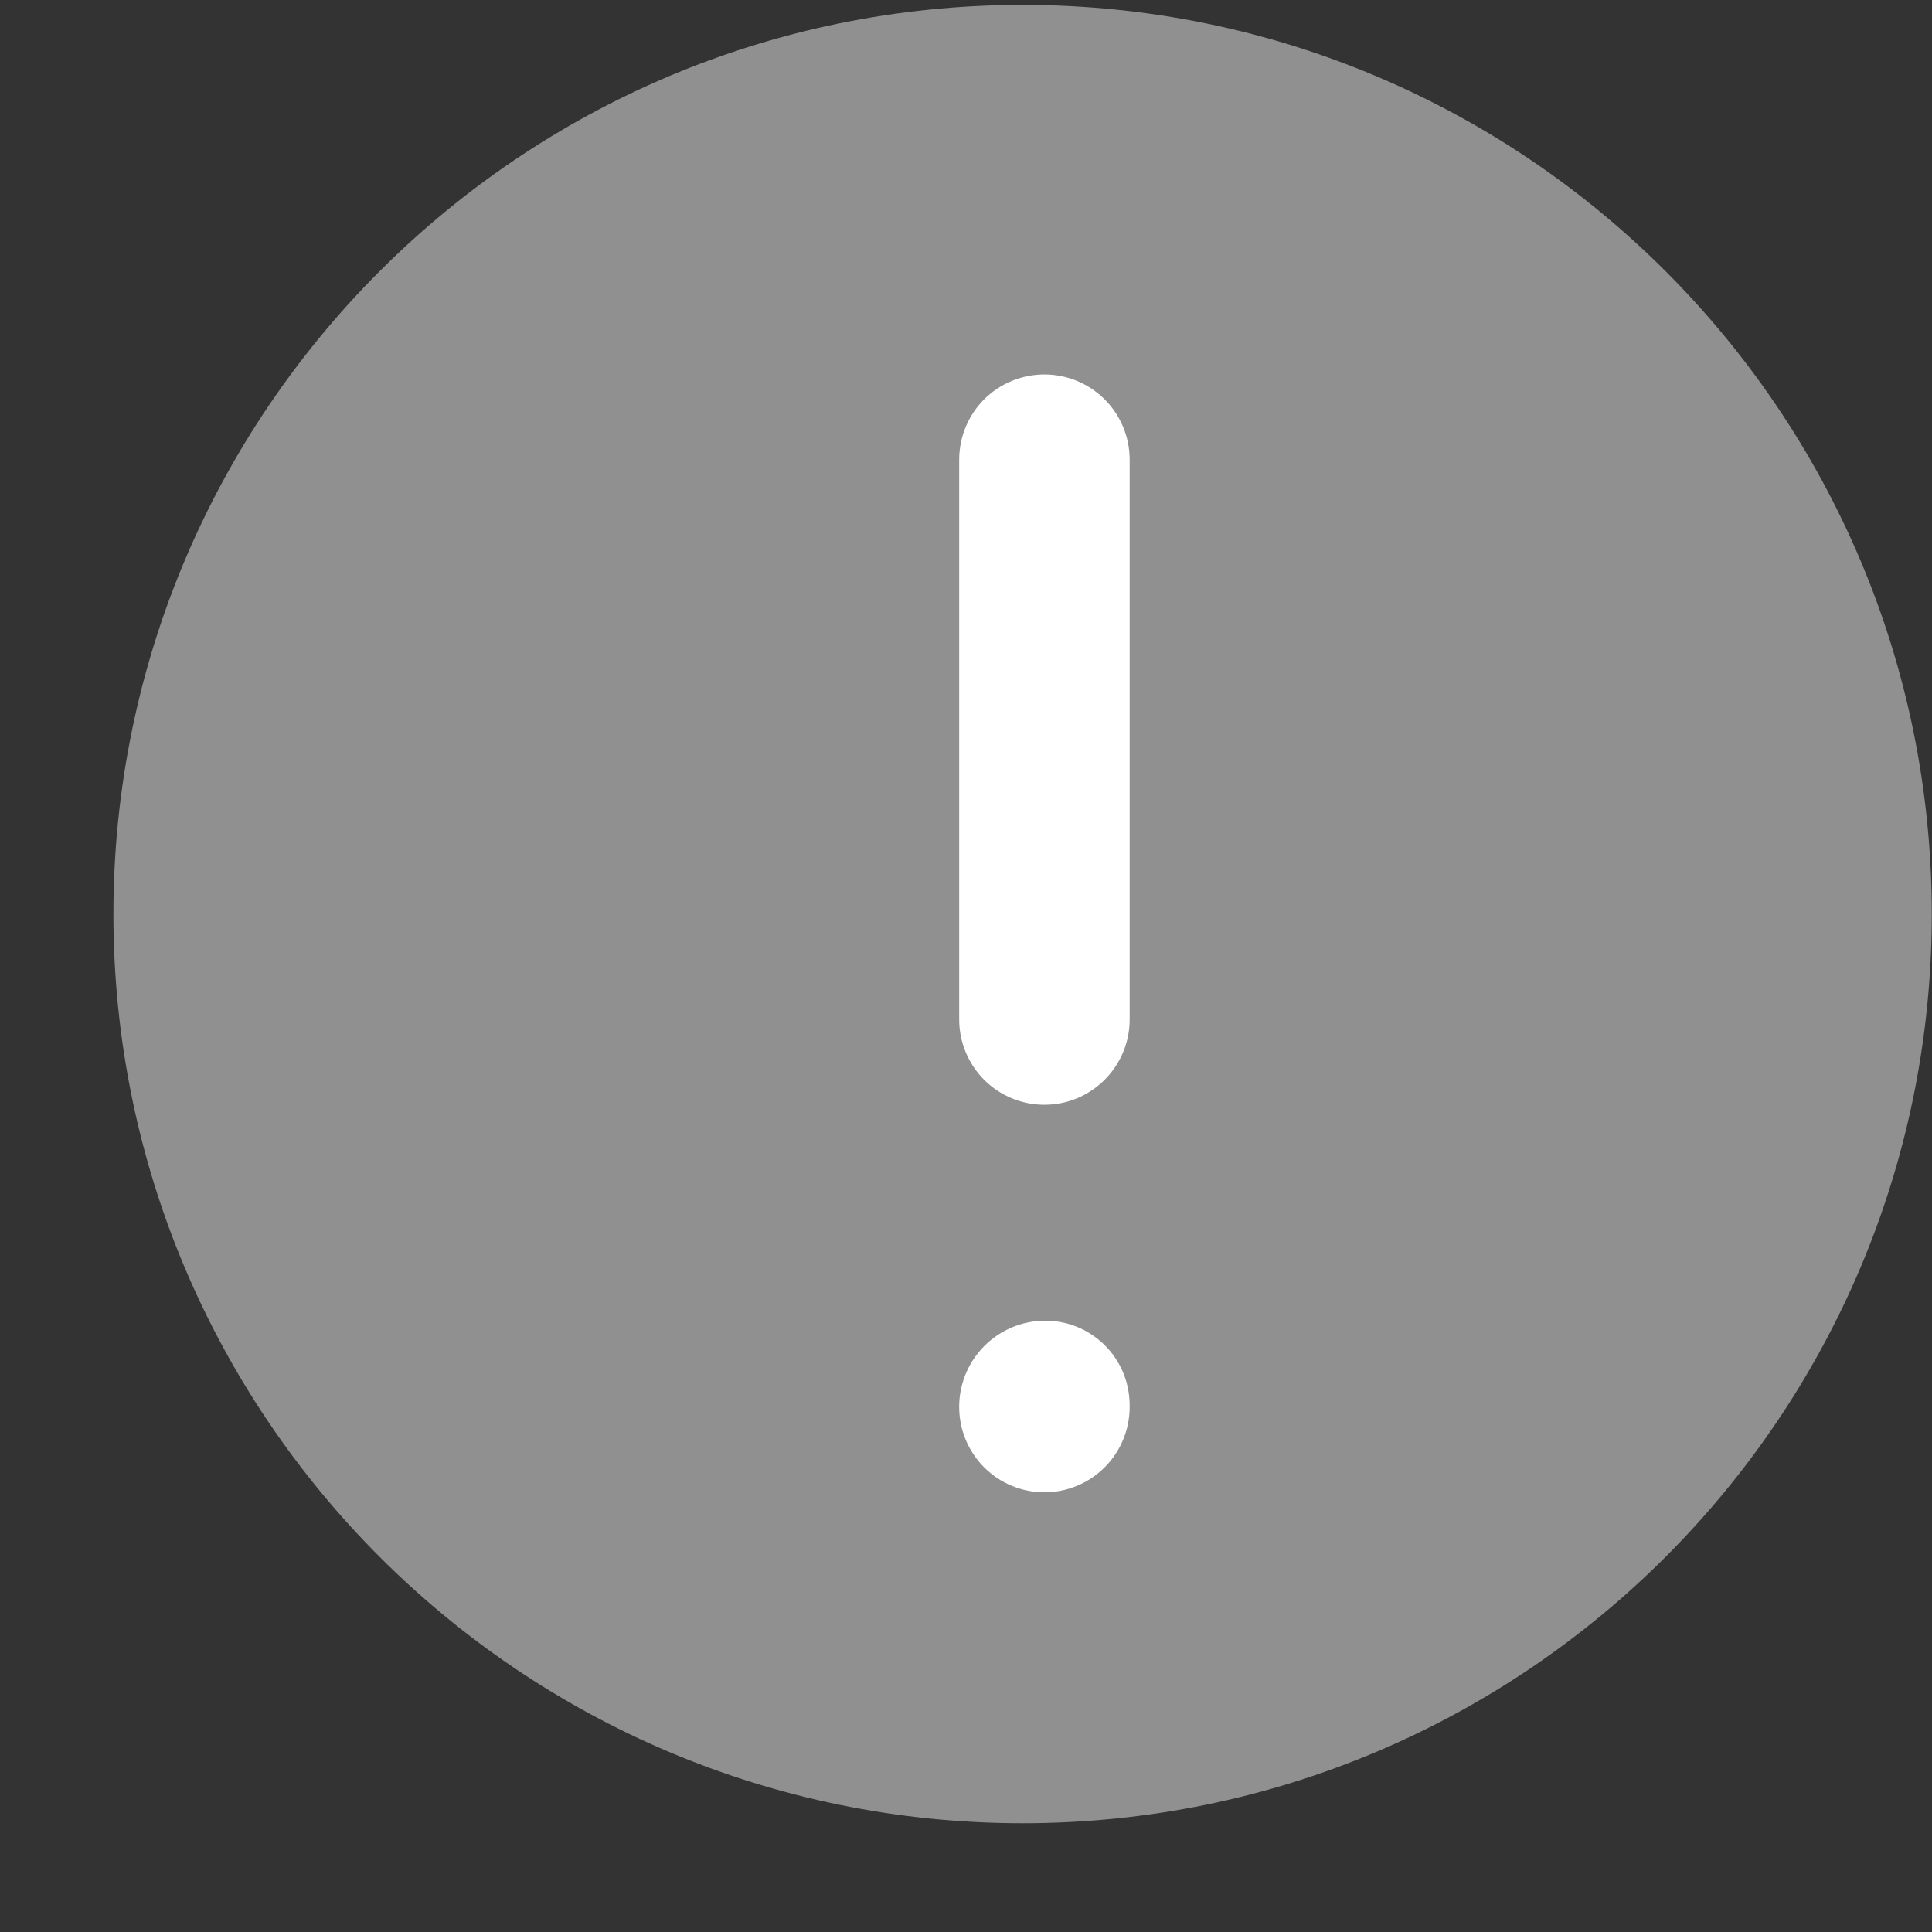 <svg width="17" height="17" viewBox="0 0 17 17" fill="none" xmlns="http://www.w3.org/2000/svg">
<rect x="0" y="0" width="17" height="17" fill="#333333" stroke="none"/>
<path d="M8.998 16.043C13.417 16.043 16.998 12.461 16.998 8.043C16.998 3.624 13.417 0.043 8.998 0.043C4.58 0.043 0.998 3.624 0.998 8.043C0.998 12.461 4.58 16.043 8.998 16.043Z" fill="#909090"/>
<path d="M9.19 9.721C8.991 9.721 8.8 9.642 8.659 9.501C8.519 9.36 8.44 9.169 8.44 8.971V4.045C8.44 3.846 8.519 3.655 8.659 3.514C8.8 3.374 8.991 3.295 9.19 3.295C9.389 3.295 9.579 3.374 9.72 3.514C9.861 3.655 9.94 3.846 9.94 4.045V8.971C9.94 9.169 9.861 9.36 9.72 9.501C9.579 9.642 9.389 9.721 9.19 9.721Z" fill="white"/>
<path d="M9.19 13.131C8.991 13.131 8.8 13.052 8.659 12.911C8.519 12.77 8.44 12.58 8.44 12.381C8.439 12.181 8.518 11.989 8.658 11.847C8.799 11.704 8.99 11.623 9.19 11.621C9.288 11.62 9.385 11.638 9.476 11.675C9.567 11.712 9.649 11.766 9.719 11.835C9.789 11.904 9.844 11.986 9.882 12.076C9.92 12.167 9.939 12.264 9.94 12.362V12.383C9.939 12.581 9.86 12.772 9.719 12.912C9.579 13.052 9.388 13.131 9.19 13.131Z" fill="white"/>
</svg>
